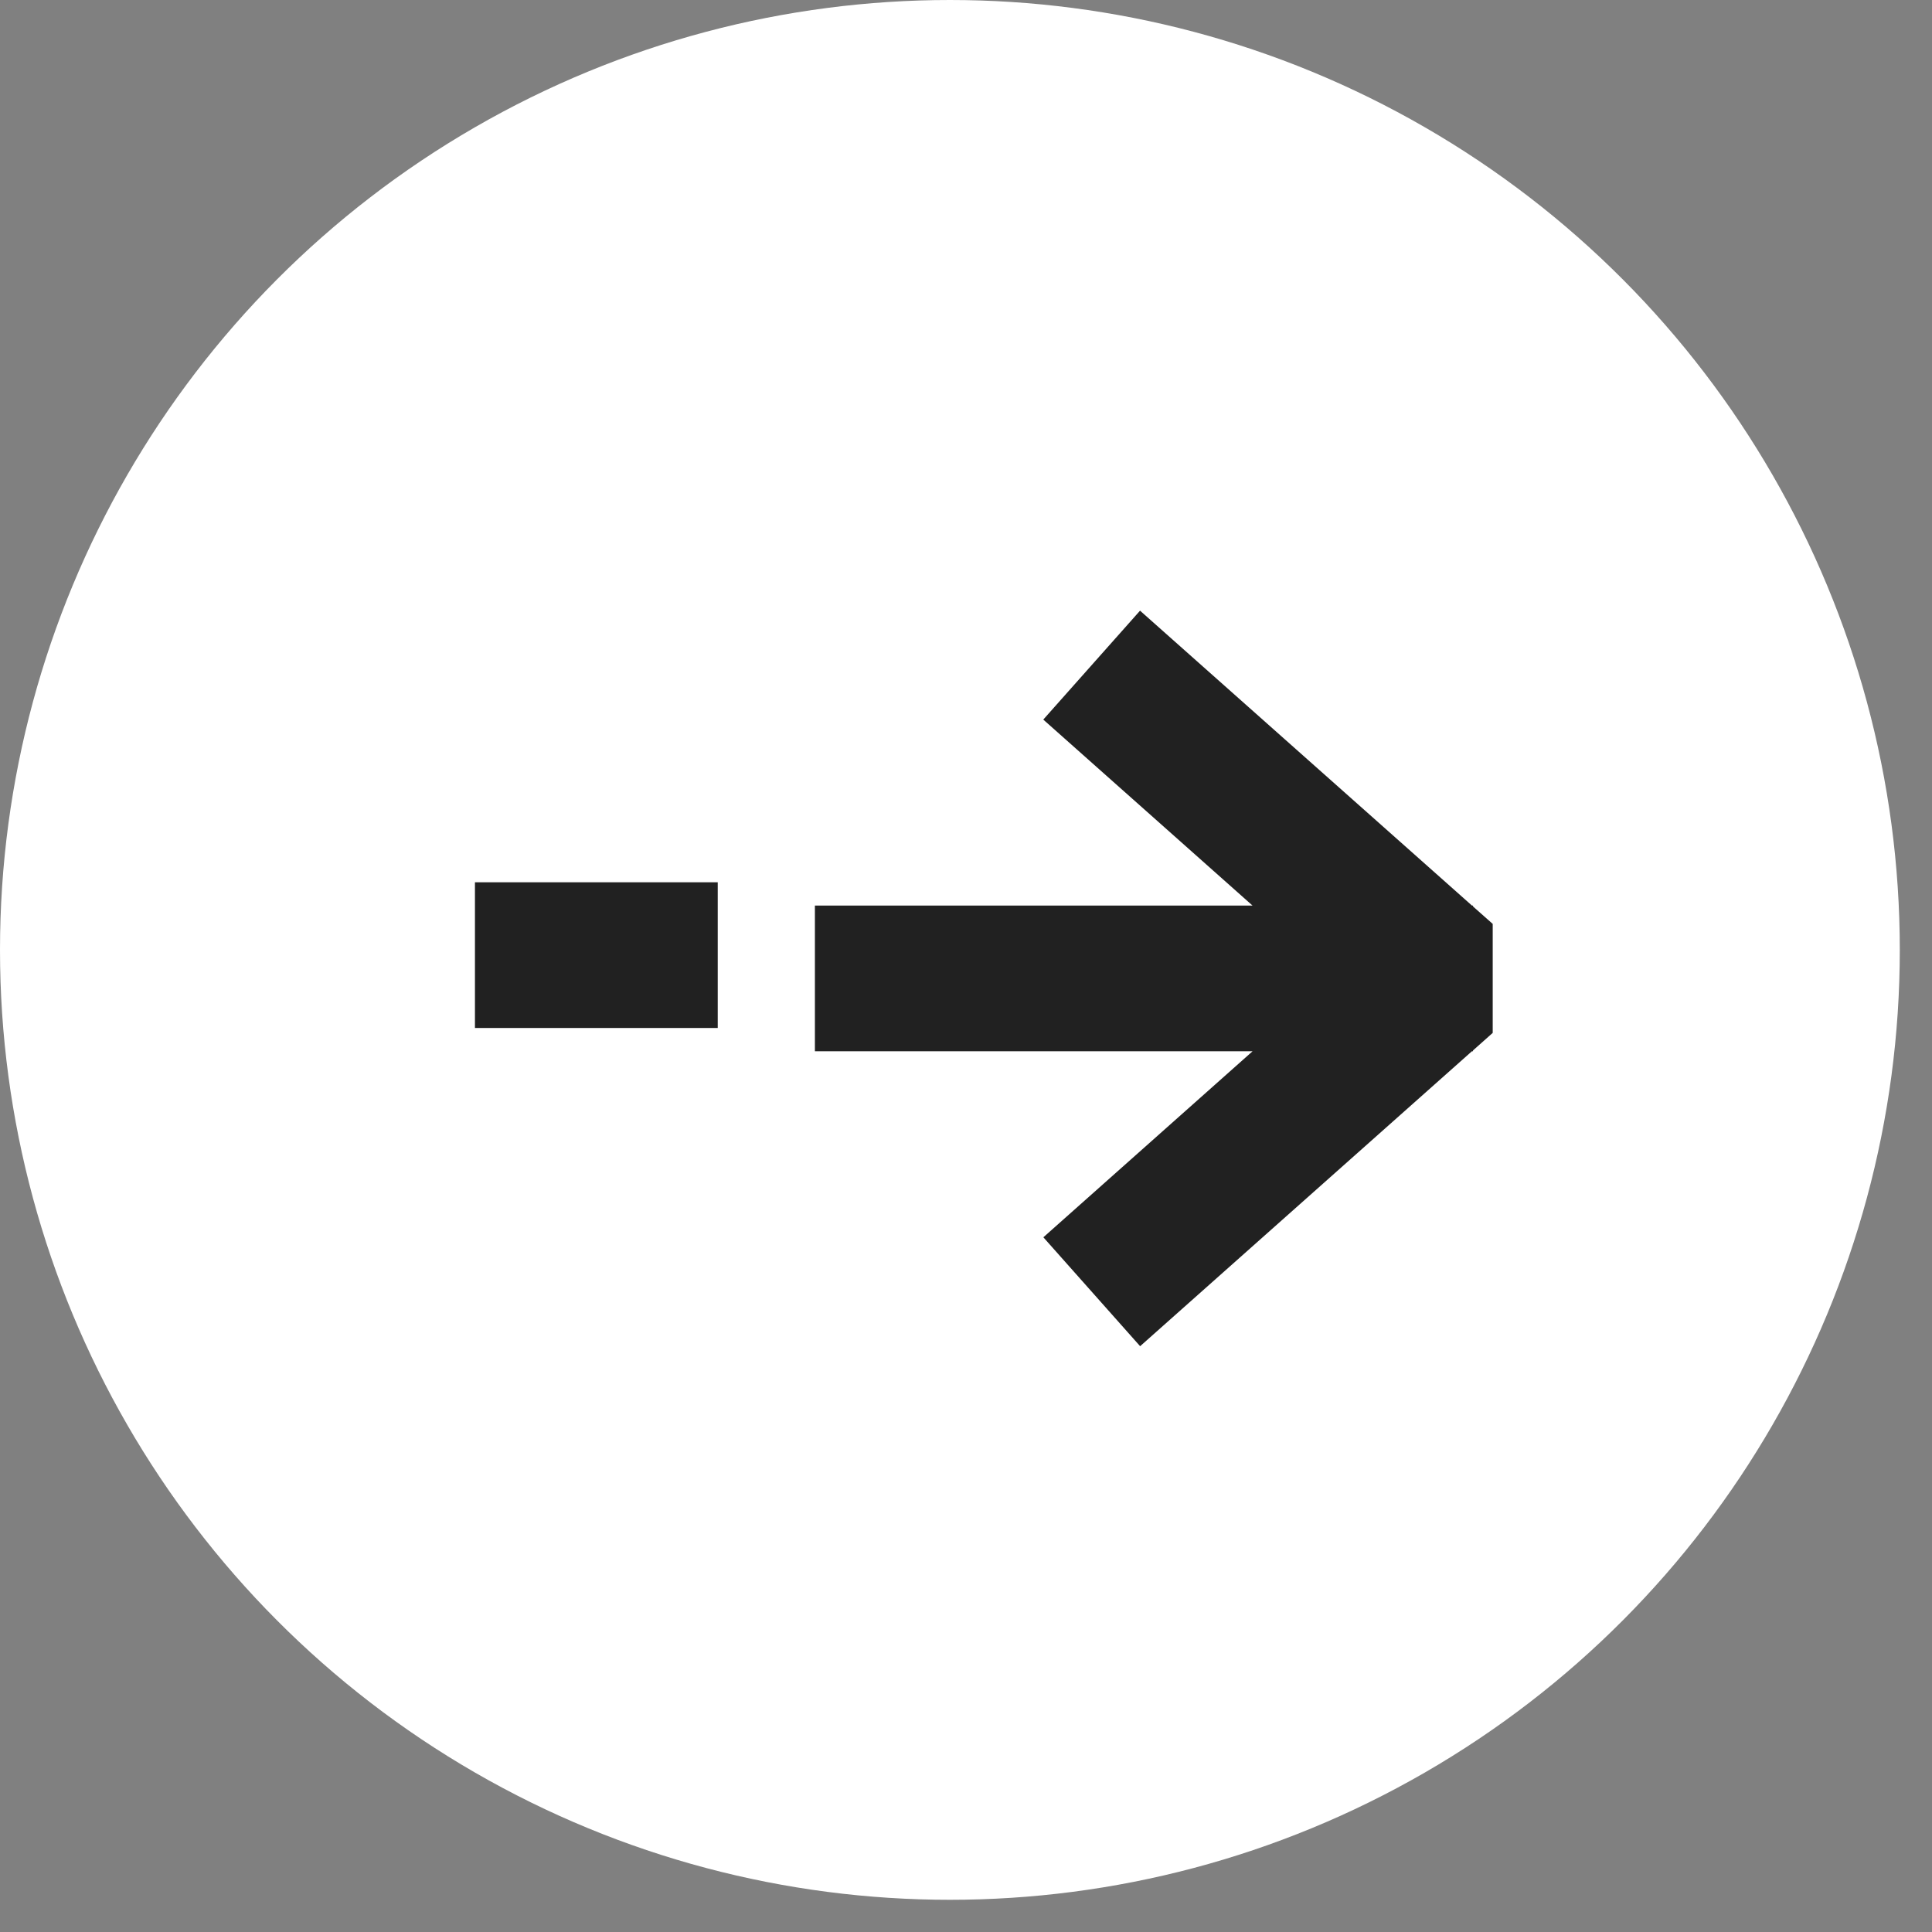<svg width="24" height="24" viewBox="0 0 24 24" fill="none" xmlns="http://www.w3.org/2000/svg">
<rect x="0" y="0" width="24" height="24" fill="#808080" stroke="none"/>
<circle cx="11.8" cy="11.8" r="11.8" fill="white"/>
<path fill-rule="evenodd" clip-rule="evenodd" d="M18.543 11.477V12.831L18.298 13.049V13.059H18.285L14.163 16.723L12.961 15.37L15.56 13.059H10.123V11.249H15.559L12.96 8.939L14.162 7.586L18.285 11.249H18.298V11.26L18.543 11.477Z" fill="#212121"/>
<path d="M8.916 10.96H5.9V12.77H8.916V10.96Z" fill="#212121"/>
</svg>
